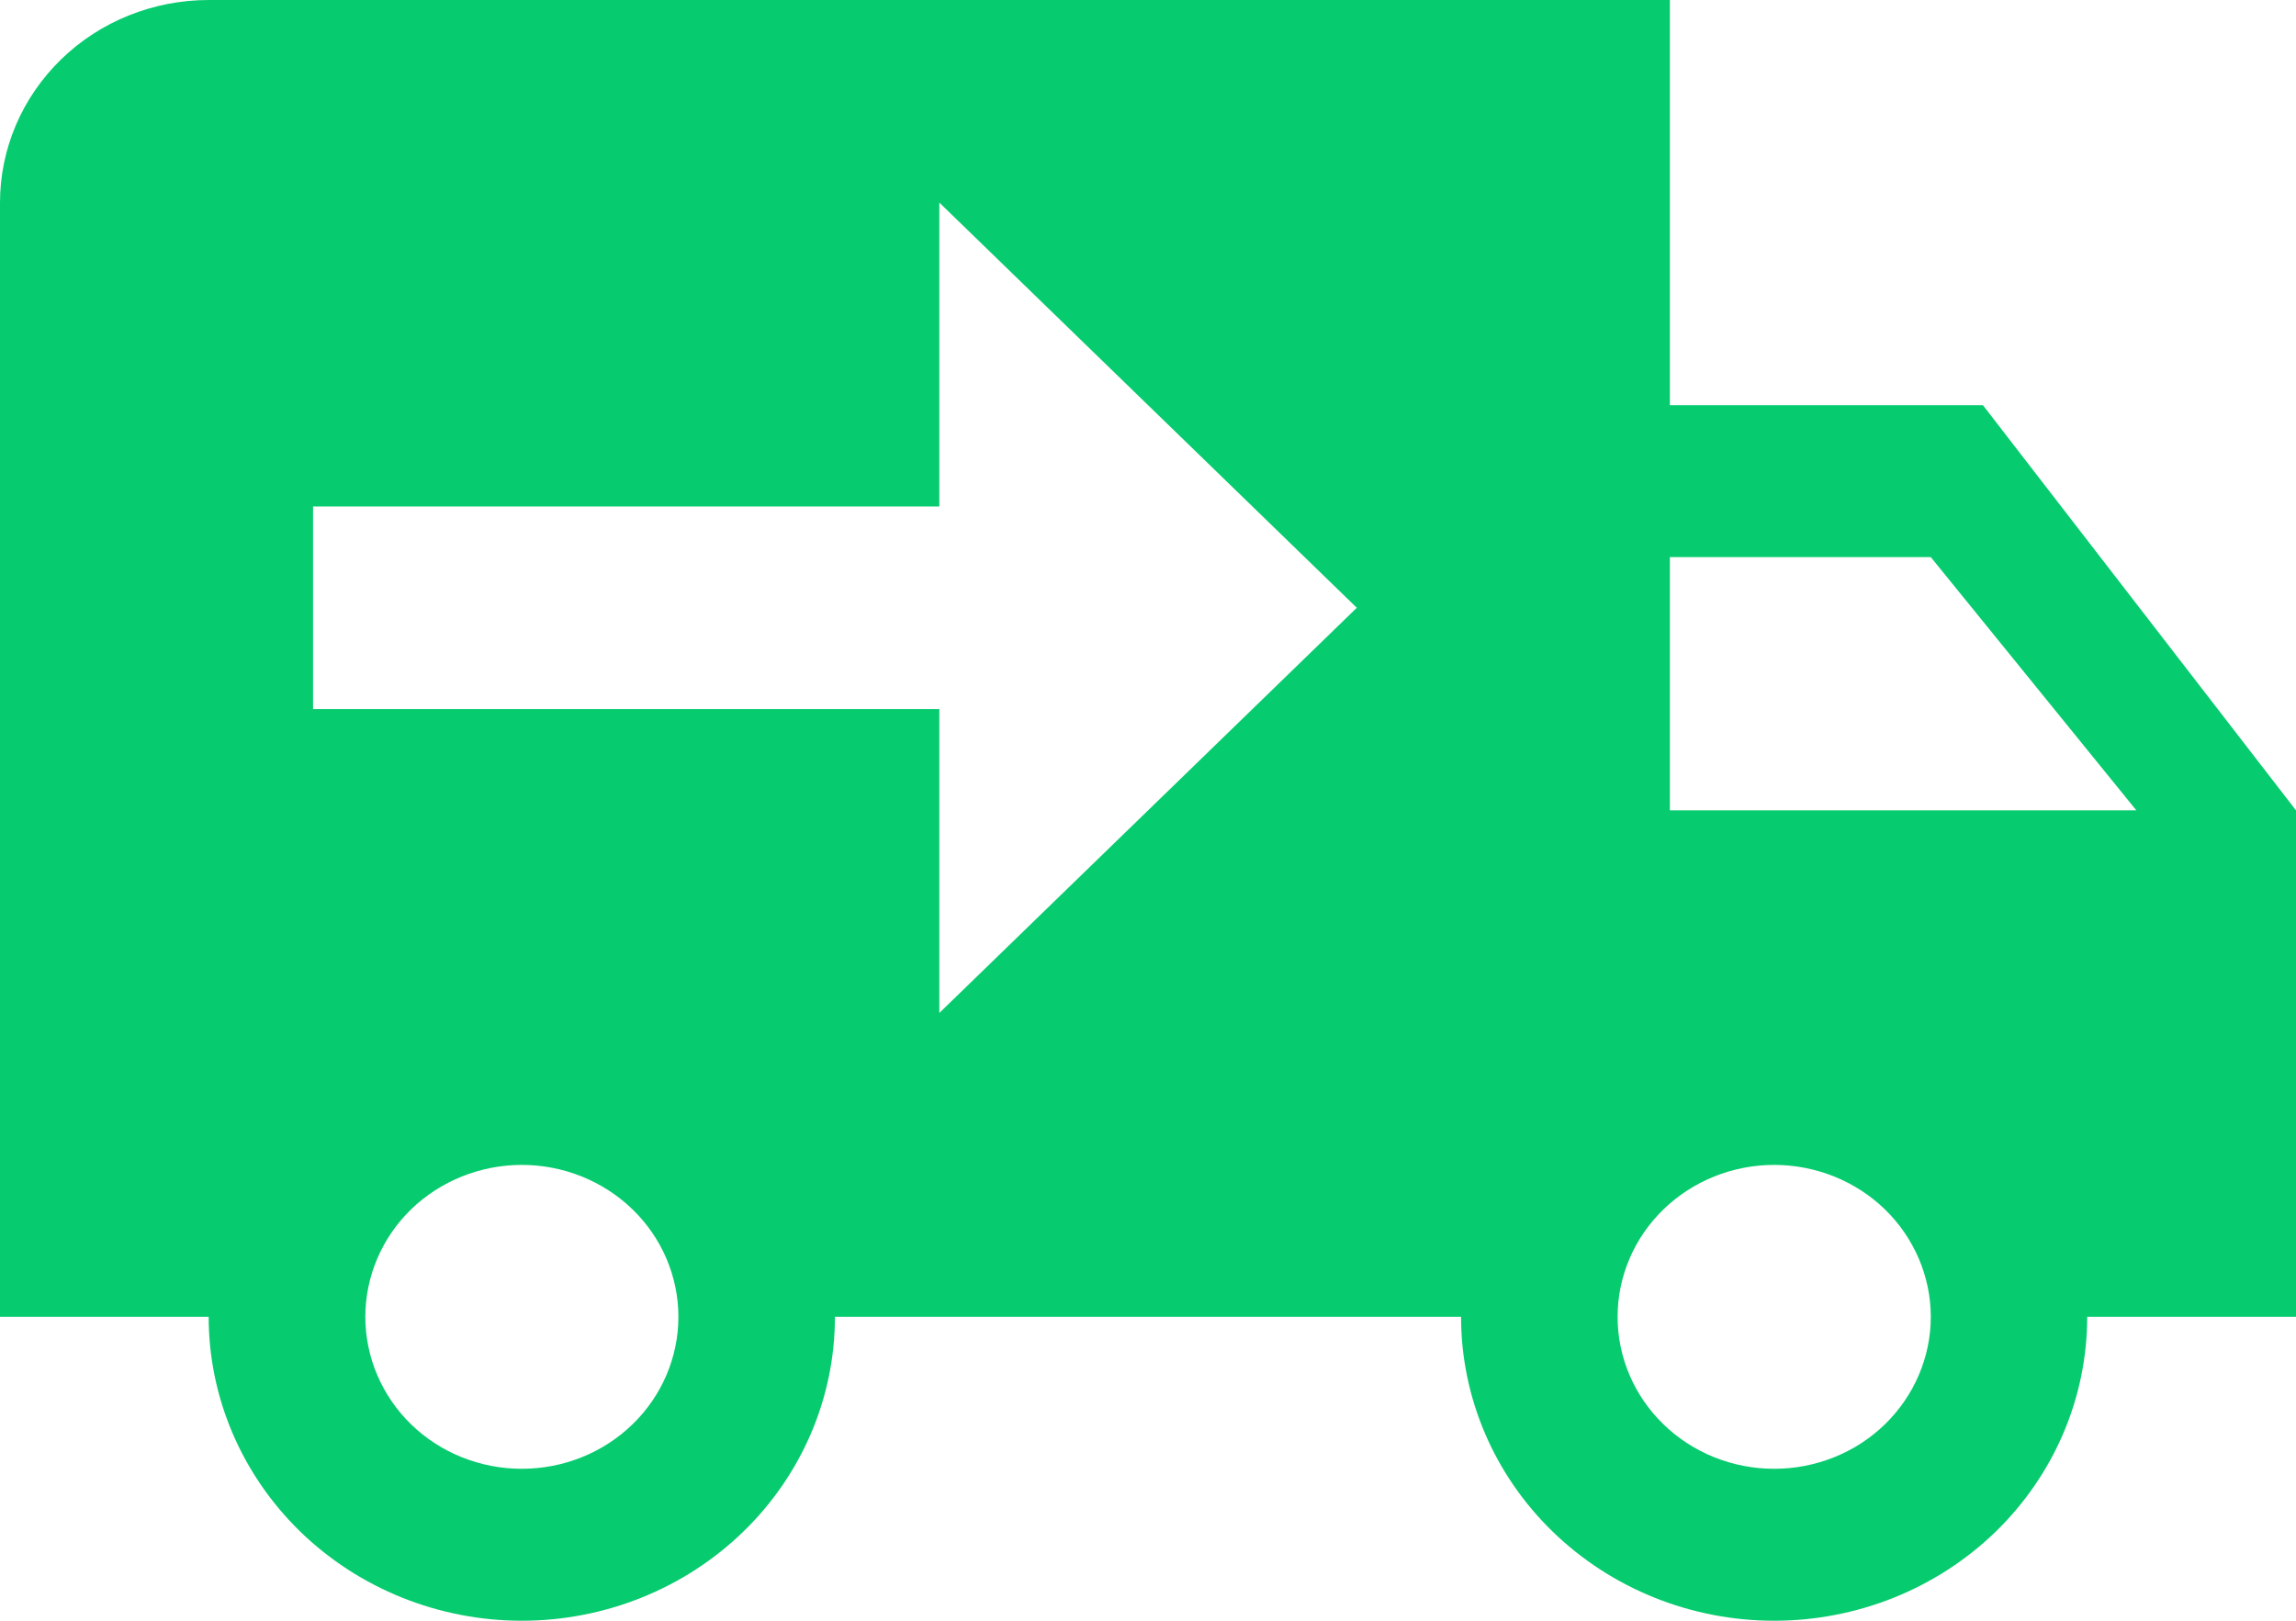 <svg width="17" height="12" viewBox="0 0 17 12" fill="none" xmlns="http://www.w3.org/2000/svg">
<path d="M1.545 0C1.136 0 0.742 0.158 0.453 0.439C0.163 0.721 0 1.102 0 1.5V9.75H1.545C1.545 10.347 1.79 10.919 2.224 11.341C2.659 11.763 3.249 12 3.864 12C4.478 12 5.068 11.763 5.503 11.341C5.938 10.919 6.182 10.347 6.182 9.75H10.818C10.818 10.347 11.062 10.919 11.497 11.341C11.932 11.763 12.521 12 13.136 12C13.751 12 14.341 11.763 14.776 11.341C15.21 10.919 15.454 10.347 15.454 9.75H17V6L14.682 3H12.364V0M6.955 1.5L10.046 4.5L6.955 7.5V5.25H2.318V3.75H6.955M12.364 4.125H14.296L15.818 6H12.364M3.864 8.625C4.171 8.625 4.466 8.744 4.683 8.954C4.901 9.165 5.023 9.452 5.023 9.75C5.023 10.048 4.901 10.335 4.683 10.546C4.466 10.757 4.171 10.875 3.864 10.875C3.556 10.875 3.261 10.757 3.044 10.546C2.827 10.335 2.705 10.048 2.705 9.75C2.705 9.452 2.827 9.165 3.044 8.954C3.261 8.744 3.556 8.625 3.864 8.625ZM13.136 8.625C13.444 8.625 13.739 8.744 13.956 8.954C14.173 9.165 14.296 9.452 14.296 9.75C14.296 10.048 14.173 10.335 13.956 10.546C13.739 10.757 13.444 10.875 13.136 10.875C12.829 10.875 12.534 10.757 12.317 10.546C12.099 10.335 11.977 10.048 11.977 9.75C11.977 9.452 12.099 9.165 12.317 8.954C12.534 8.744 12.829 8.625 13.136 8.625Z" fill="#07CB6F"/>
</svg>
